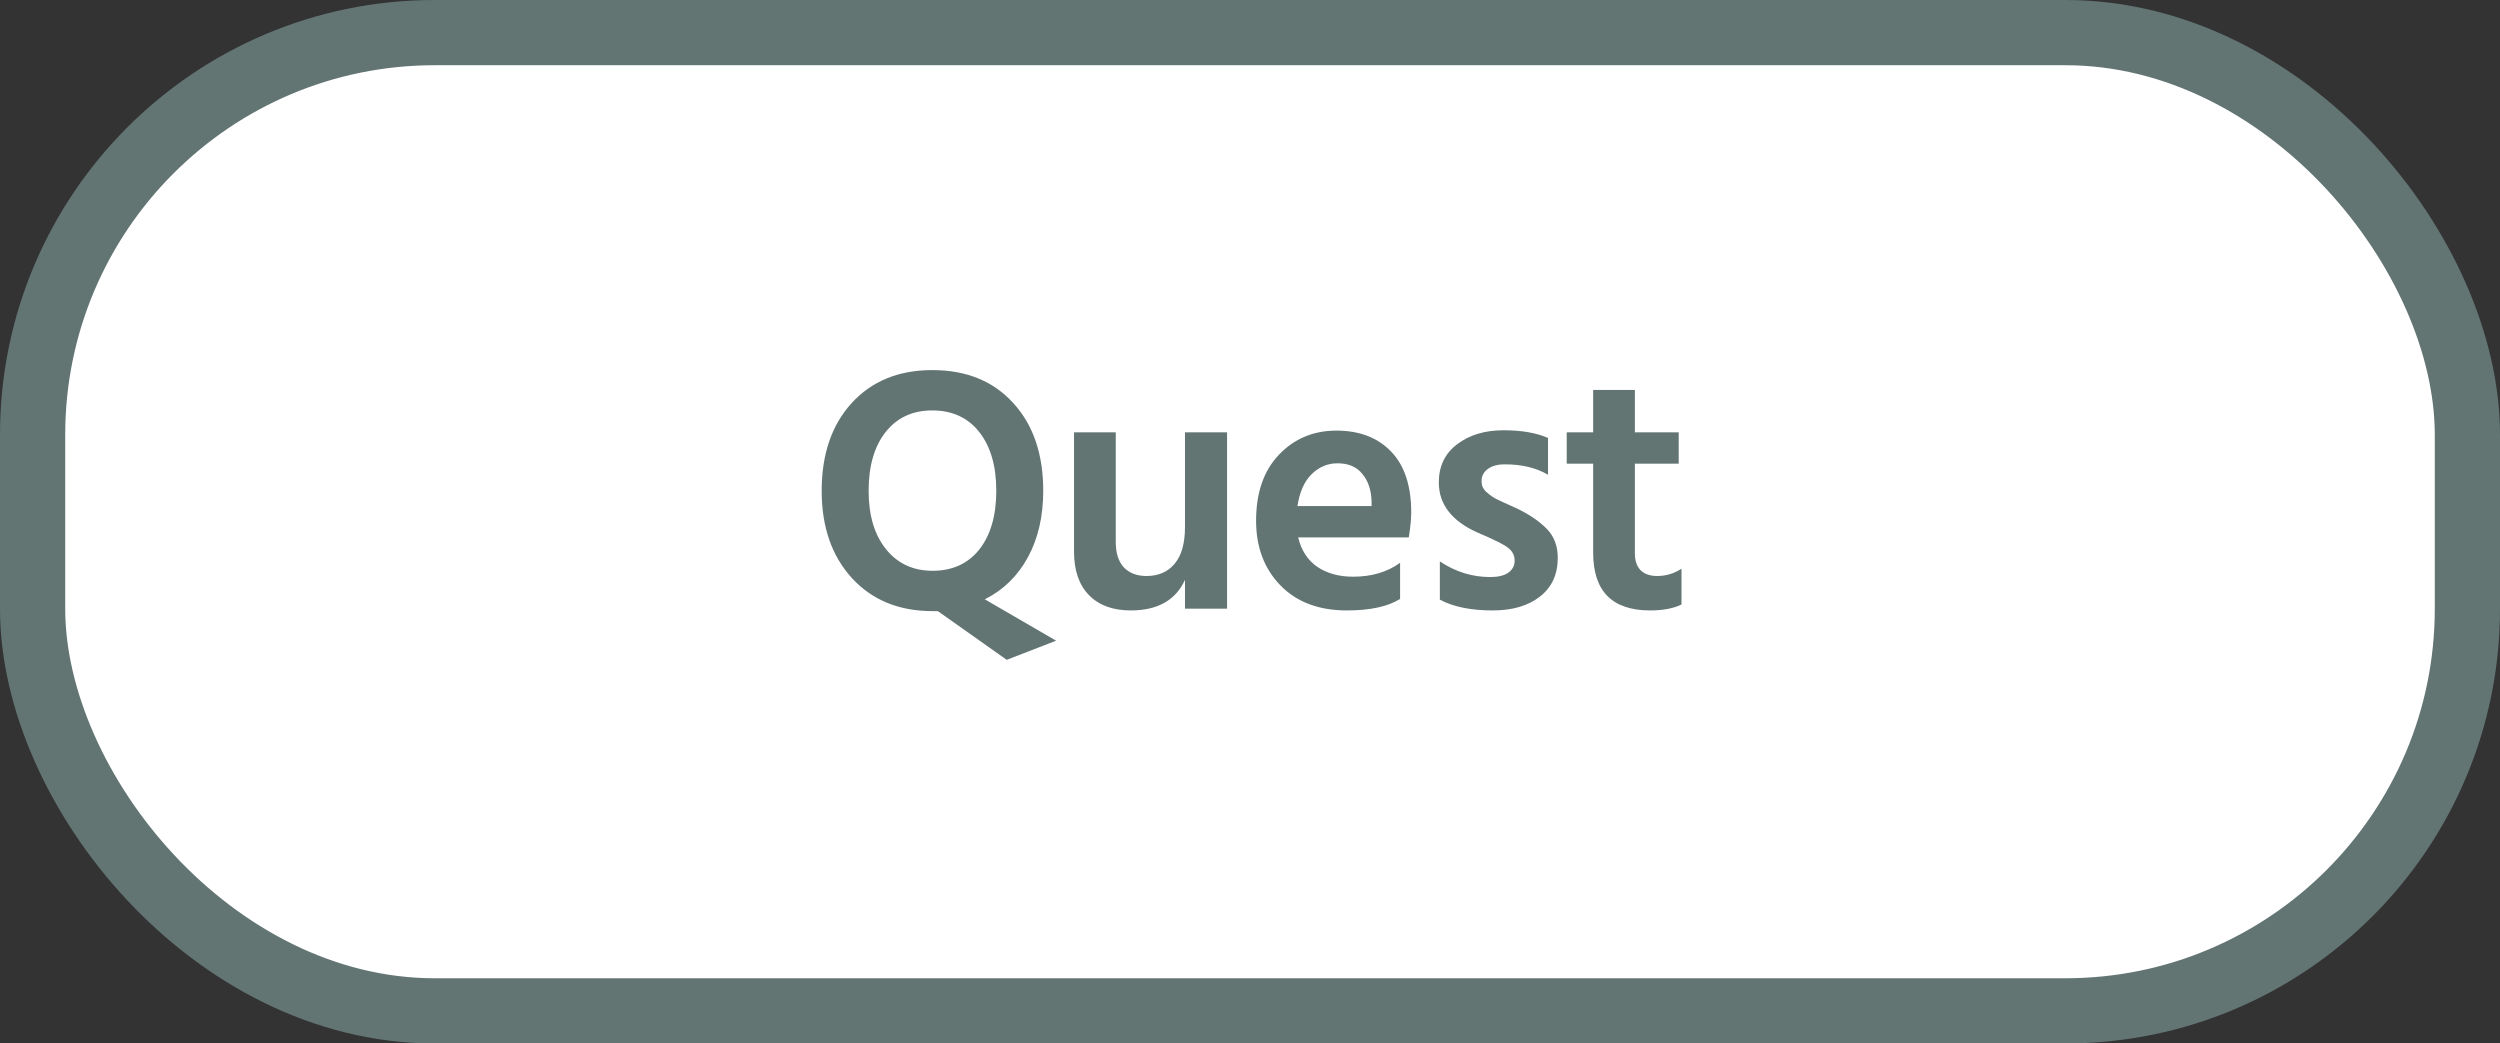 <svg width="115" height="48" viewBox="0 0 115 48" fill="none" xmlns="http://www.w3.org/2000/svg">
<rect x="0" y="0" width="115" height="48" fill="#333333" stroke="none"/>
<rect x="1.5" y="1.5" width="112" height="45" rx="18.5" fill="white" stroke="#627573" stroke-width="3"/>
<path d="M47.989 22.576C47.989 23.749 47.754 24.768 47.285 25.632C46.815 26.496 46.154 27.141 45.301 27.568L48.581 29.472L46.309 30.352L43.141 28.112H42.901C41.354 28.112 40.117 27.605 39.189 26.592C38.261 25.579 37.797 24.24 37.797 22.576C37.797 20.901 38.255 19.557 39.173 18.544C40.101 17.531 41.338 17.024 42.885 17.024C44.453 17.024 45.695 17.531 46.613 18.544C47.53 19.547 47.989 20.891 47.989 22.576ZM39.957 22.576C39.957 23.707 40.223 24.603 40.757 25.264C41.29 25.925 42.005 26.256 42.901 26.256C43.807 26.256 44.522 25.931 45.045 25.28C45.567 24.619 45.829 23.717 45.829 22.576C45.829 21.435 45.567 20.533 45.045 19.872C44.522 19.211 43.802 18.88 42.885 18.88C41.978 18.88 41.263 19.211 40.741 19.872C40.218 20.533 39.957 21.435 39.957 22.576ZM56.445 28H54.509V26.672C54.082 27.611 53.25 28.08 52.013 28.08C51.192 28.08 50.552 27.845 50.093 27.376C49.634 26.907 49.405 26.24 49.405 25.376V19.888H51.325V24.928C51.325 25.44 51.448 25.829 51.693 26.096C51.949 26.363 52.296 26.496 52.733 26.496C53.288 26.496 53.72 26.309 54.029 25.936C54.349 25.563 54.509 24.997 54.509 24.24V19.888H56.445V28ZM64.404 27.552C63.839 27.904 63.023 28.08 61.956 28.08C60.665 28.08 59.647 27.696 58.9 26.928C58.153 26.16 57.78 25.168 57.78 23.952C57.78 22.661 58.132 21.648 58.836 20.912C59.54 20.176 60.42 19.808 61.476 19.808C62.532 19.808 63.369 20.128 63.988 20.768C64.606 21.408 64.916 22.341 64.916 23.568C64.916 23.867 64.879 24.251 64.804 24.72H59.716C59.855 25.307 60.142 25.755 60.58 26.064C61.028 26.373 61.583 26.528 62.244 26.528C63.097 26.528 63.817 26.315 64.404 25.888V27.552ZM61.524 21.312C61.065 21.312 60.665 21.483 60.324 21.824C59.993 22.155 59.78 22.64 59.684 23.28H63.092V23.04C63.071 22.517 62.926 22.101 62.66 21.792C62.404 21.472 62.025 21.312 61.524 21.312ZM71.657 25.664C71.657 26.421 71.385 27.013 70.841 27.44C70.297 27.867 69.571 28.08 68.665 28.08C67.662 28.08 66.851 27.915 66.233 27.584V25.824C66.947 26.304 67.721 26.544 68.553 26.544C68.905 26.544 69.177 26.48 69.369 26.352C69.571 26.213 69.673 26.027 69.673 25.792C69.673 25.653 69.641 25.531 69.577 25.424C69.513 25.307 69.39 25.195 69.209 25.088C69.027 24.981 68.883 24.907 68.777 24.864C68.681 24.811 68.483 24.72 68.185 24.592C68.153 24.581 68.126 24.571 68.105 24.56C68.094 24.549 68.073 24.539 68.041 24.528C68.009 24.517 67.982 24.507 67.961 24.496C66.777 23.963 66.185 23.195 66.185 22.192C66.185 21.445 66.467 20.859 67.033 20.432C67.598 20.005 68.307 19.792 69.161 19.792C69.982 19.792 70.665 19.909 71.209 20.144V21.84C70.675 21.52 70.009 21.36 69.209 21.36C68.878 21.36 68.617 21.435 68.425 21.584C68.243 21.723 68.153 21.904 68.153 22.128C68.153 22.213 68.163 22.293 68.185 22.368C68.217 22.443 68.265 22.517 68.329 22.592C68.403 22.656 68.473 22.715 68.537 22.768C68.601 22.821 68.691 22.88 68.809 22.944C68.926 22.997 69.027 23.045 69.113 23.088C69.198 23.131 69.315 23.184 69.465 23.248C69.614 23.312 69.731 23.365 69.817 23.408C70.382 23.685 70.83 23.995 71.161 24.336C71.491 24.677 71.657 25.12 71.657 25.664ZM77.349 27.808C76.975 27.989 76.495 28.08 75.909 28.08C74.159 28.08 73.285 27.195 73.285 25.424V21.328H72.069V19.888H73.285V17.936H75.205V19.888H77.221V21.328H75.205V25.456C75.205 25.797 75.295 26.059 75.477 26.24C75.658 26.411 75.909 26.496 76.229 26.496C76.634 26.496 77.007 26.384 77.349 26.16V27.808Z" fill="#627573"/>
</svg>
